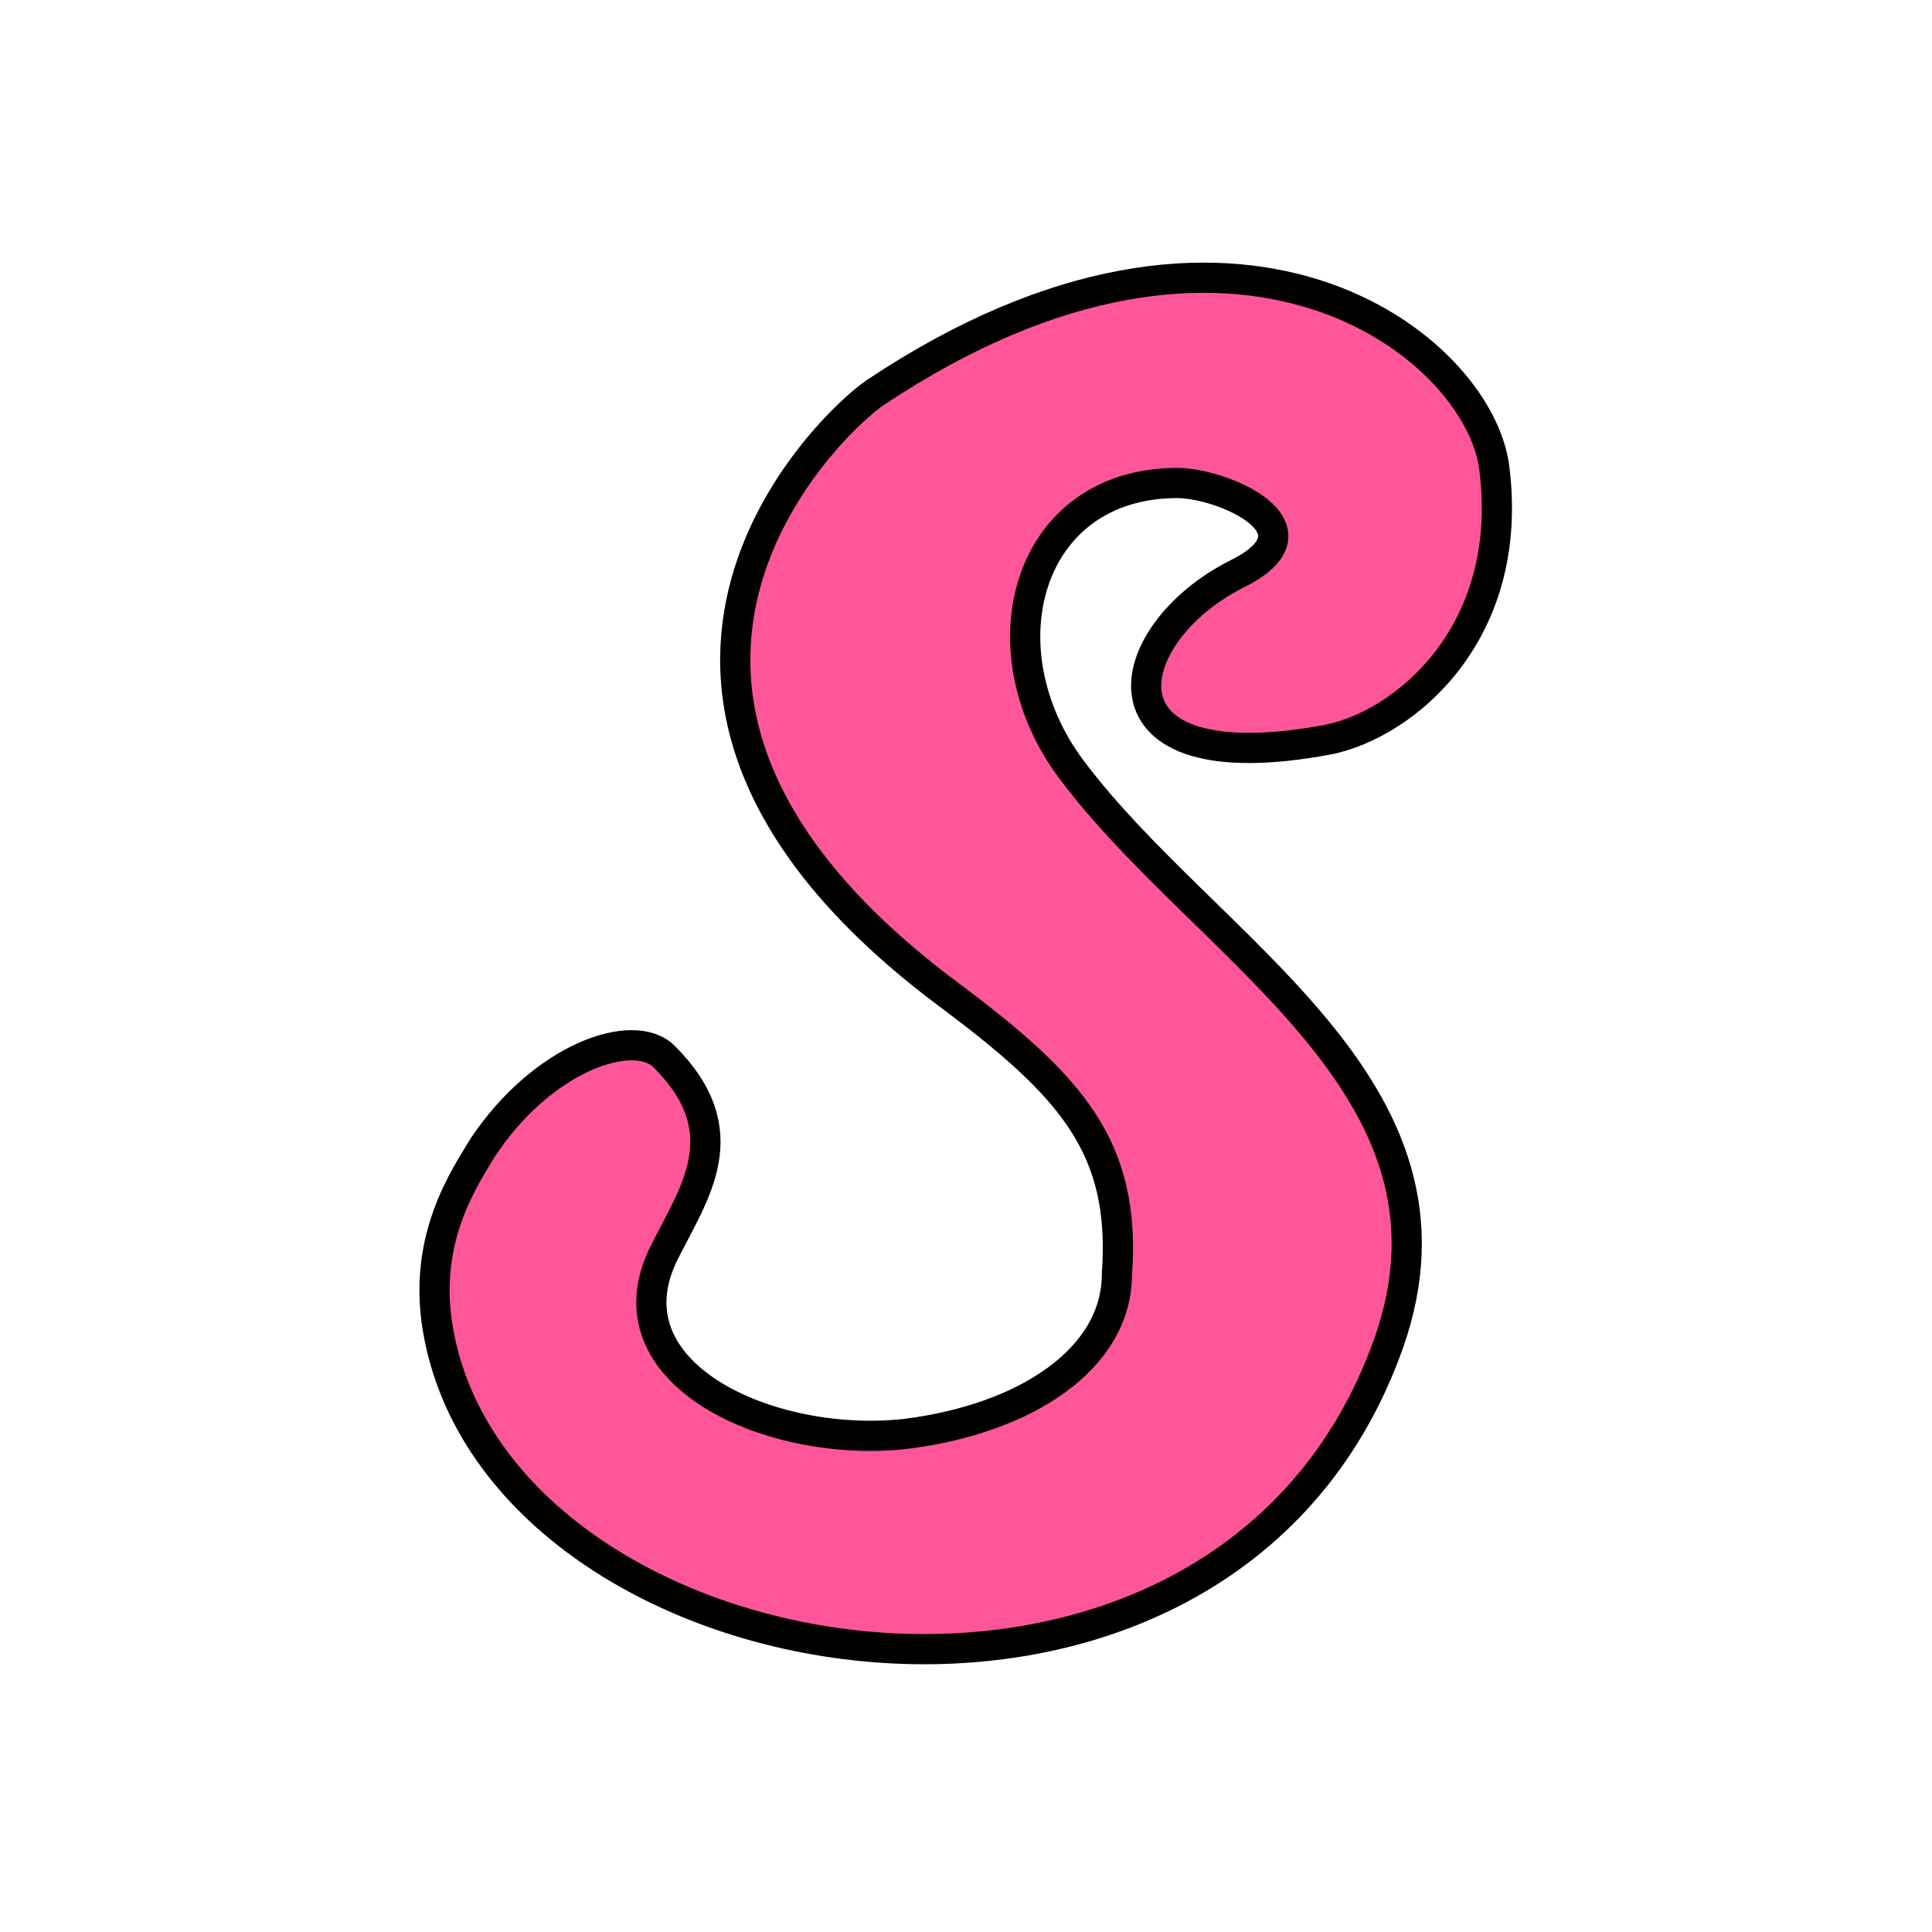 <?xml version="1.0" encoding="UTF-8" standalone="no"?>
<!-- Created with Inkscape (http://www.inkscape.org/) -->
<svg
   xmlns:svg="http://www.w3.org/2000/svg"
   xmlns="http://www.w3.org/2000/svg"
   version="1.0"
   width="64"
   height="64"
   id="svg2385">
  <defs
     id="defs2387" />
  <path
     d="M 14.5,44 C 16.5,56 40.5,60 46,44.5 C 49,36 40,31.5 35.5,25.5 C 32.5,21.5 34,16 39,16 C 40.5,16 44,17.5 41,19 C 37,21 36,26 44,24.5 C 46.5,24 50.2,21 49.5,15.5 C 49,11.5 41,5 29,13 C 27.5,14 18,23 31.5,33 C 35.5,36 37.3,38 37,42.2 C 37,45 34,47 30,47.5 C 25.5,48 20,45.5 22,41.5 C 23,39.5 24.5,37.5 22,35 C 21,34 18,35 16,38 C 15.4,39 14,41 14.5,44 z"
     id="path2382"
     style="fill:#ff5599;stroke:#000000;stroke-width:1;stroke-linecap:round;stroke-linejoin:round" />
</svg>
